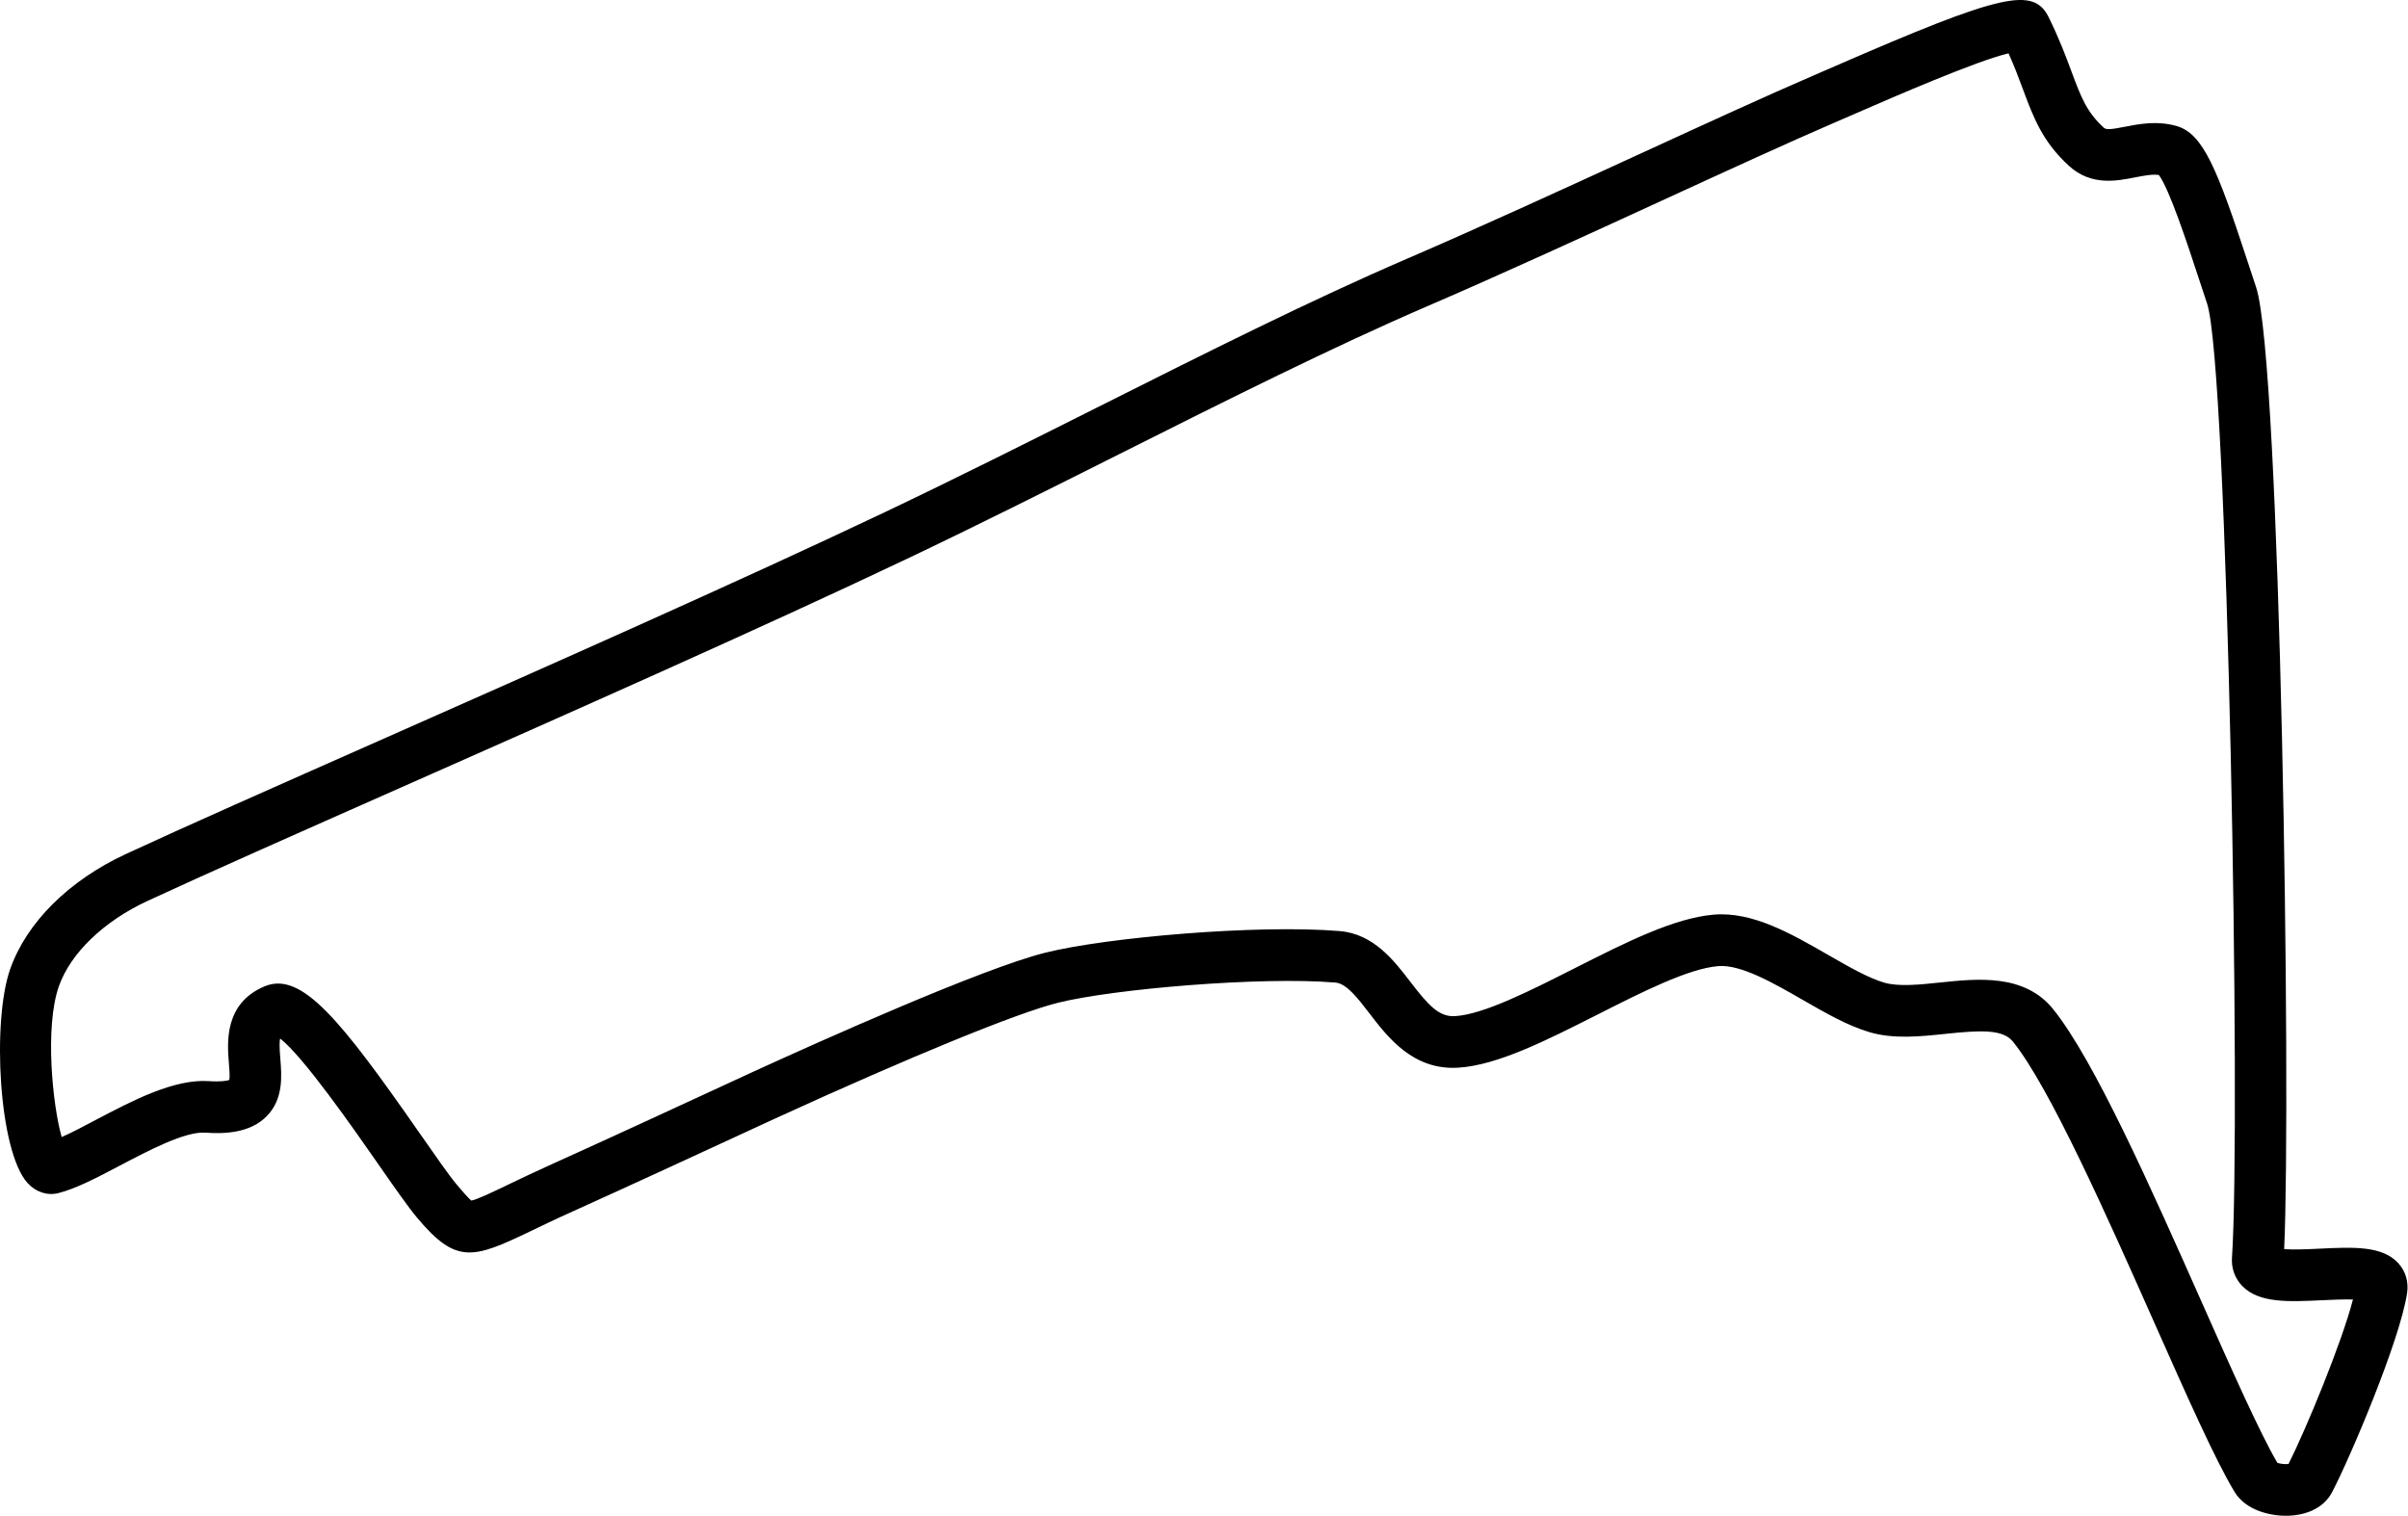 <?xml version="1.0" encoding="UTF-8" standalone="no"?>
<!DOCTYPE svg PUBLIC "-//W3C//DTD SVG 1.1//EN" "http://www.w3.org/Graphics/SVG/1.1/DTD/svg11.dtd">
<svg width="100%" height="100%" viewBox="0 0 4372 2753" version="1.1" xmlns="http://www.w3.org/2000/svg" xmlns:xlink="http://www.w3.org/1999/xlink" xml:space="preserve" xmlns:serif="http://www.serif.com/" style="fill-rule:evenodd;clip-rule:evenodd;stroke-linejoin:round;stroke-miterlimit:2;">
    <g transform="matrix(1,0,0,1,-0.002,0.017)">
        <path d="M4198.31,2742.49C4185.68,2748.28 4170.81,2751.59 4154.31,2752.11C4122.18,2753.11 4077.42,2742.35 4057.1,2708.83C4022.32,2651.36 3970.7,2535.12 3910.95,2400.55C3826.55,2210.47 3721.52,1973.93 3654.66,1891.16C3636.09,1868.16 3594.23,1870.68 3532.47,1877.16C3486.2,1881.99 3438.35,1887 3394.47,1874.16C3354.87,1862.51 3314.95,1839.53 3272.67,1815.25C3220.14,1785.02 3160.59,1750.79 3119.75,1754.15C3065.45,1758.58 2981.44,1801.15 2900.26,1842.25C2806.78,1889.54 2718.46,1934.25 2647.48,1938.58C2565.76,1943.58 2519.79,1883.58 2486.2,1839.73C2464.91,1811.95 2444.78,1785.73 2424.57,1784.02C2289.12,1772.78 2021.52,1795.57 1920.65,1820.75C1846.19,1839.35 1654.01,1918.03 1406.59,2031.23C1396.04,2036.02 1375.7,2045.47 1348.95,2057.84C1272.86,2093.03 1145.54,2151.84 1039.52,2199.73C1008.27,2213.73 982.96,2225.99 962.13,2236C858.19,2285.87 828.13,2295.46 757.43,2211.15C740.87,2191.41 716.7,2156.72 686.14,2112.82C640.88,2047.82 550.94,1918.74 508.62,1885.6C507.22,1891.26 507.27,1901.6 508.95,1922.23C511.51,1953.15 514.95,1995.52 484.19,2026.73C453.19,2058.21 405.69,2058.82 372.65,2056.56C336.04,2054.06 270.21,2088.73 217.29,2116.56C176.4,2138.05 137.8,2158.37 105.88,2166.31C85.88,2171.31 65.02,2164.46 50.06,2148.03C-2.4,2090.29 -14.85,1854 18.52,1759.46C48.43,1674.82 124.92,1598.72 228.44,1550.69C333.5,1501.9 499.79,1428.33 692.44,1343.08C983.14,1214.43 1344.92,1054.33 1606.01,930.18C1733.27,869.7 1864.01,804.07 1990.37,740.63C2190.84,639.99 2380.11,544.92 2554.92,469.63C2688.98,411.84 2842.82,341.2 2978.74,278.78C3097.44,224.28 3209.61,172.78 3293.39,136.72L3333.49,119.32C3634.21,-11.56 3691.96,-24.68 3719.64,31.32C3738.77,70.12 3750.54,101.73 3760.93,129.62C3778,175.44 3788.26,203.1 3819.69,231.86C3824.14,235.95 3833.19,235 3858.13,230.1C3883.91,225.1 3916.02,218.79 3951.4,228.66C4000.22,242.27 4025.74,307.18 4081.05,475.57C4086.11,490.97 4091.18,506.34 4096.17,521.32C4140.87,655.05 4159.98,1988.62 4147.17,2268.08C4165.1,2269.4 4193.25,2268.08 4212.01,2267.16C4273.01,2264.23 4325.67,2261.73 4354.65,2293.86C4367.85,2308.54 4373.43,2327.8 4370.32,2348.15C4357.19,2434.3 4267.04,2646.66 4234.04,2709.62C4226.5,2723.99 4214.15,2735.16 4198.29,2742.43M4134.8,2656C4139.87,2658 4148.97,2658.88 4155.09,2658.16C4187.44,2593.74 4251.5,2438.54 4272.09,2359.5C4255.18,2358.96 4232.31,2360.04 4216.46,2360.81C4154.93,2363.75 4101.78,2366.29 4071.22,2335.13C4057.78,2321.39 4050.92,2302.48 4052.43,2283.31C4068.83,2040.17 4044.88,663.83 4007.2,551.08C4002.14,535.95 3997.03,520.4 3991.9,504.85C3971.8,443.63 3938.85,343.31 3919.61,317.68C3907.03,316.07 3892.52,318.92 3876.09,322.14C3842.46,328.73 3796.41,337.76 3756.3,301.01C3708.23,257.01 3691.9,213.13 3673,162.37C3665.7,142.75 3657.68,121.17 3646.75,96.8C3588.13,110.68 3438.9,175.63 3370.83,205.27L3330.36,222.81C3247.69,258.44 3136,309.74 3017.84,364C2881.57,426.63 2727.11,497.52 2592,555.75C2419.86,630 2231.59,724.4 2032.41,824.41C1905.54,888.08 1774.41,953.94 1646.26,1014.85C1384,1139.54 1021.57,1299.94 730.35,1428.85C538.14,1513.91 372.35,1587.32 267.92,1635.75C188.33,1672.67 128.15,1730.6 106.92,1790.75C81.05,1864 95.29,2006.23 112,2064.52C130.69,2056.47 152.27,2044.78 173.64,2033.52C240.28,1998.52 315.88,1958.7 379.04,1962.99C401.94,1964.56 412.51,1962.2 416.42,1960.88C417.52,1954.18 416.34,1939.79 415.53,1929.88C412.41,1892.16 407.34,1821.8 480.07,1790.99C547.4,1762.64 618,1850.99 763.07,2059.21C791.14,2099.52 815.42,2134.34 829.27,2150.87C836.04,2158.87 849.47,2174.87 855.89,2179.87C866.29,2177.99 893.18,2165.04 921.56,2151.45C942.94,2141.18 968.87,2128.71 1001,2114.23C1106.58,2066.59 1233.67,2007.81 1309.61,1972.71C1336.49,1960.26 1356.99,1950.84 1367.61,1945.93C1488.77,1890.51 1783.03,1758.46 1897.95,1729.76C2008.62,1702.11 2282.4,1678.1 2432.35,1690.55C2493.95,1695.66 2530.92,1743.91 2560.64,1782.68C2594.1,1826.33 2613.04,1846.68 2641.84,1844.98C2693.4,1841.86 2777.04,1799.52 2857.95,1758.55C2951.33,1711.28 3039.5,1666.63 3112.1,1660.66C3182.1,1654.93 3251.88,1695.09 3319.43,1733.95C3356.73,1755.39 3391.98,1775.66 3420.89,1784.15C3447.06,1791.83 3485.55,1787.8 3522.79,1783.89C3590.87,1776.77 3675.65,1767.89 3727.66,1832.25C3802.26,1924.63 3905.54,2157.25 3996.66,2362.48C4051.24,2485.4 4102.87,2601.66 4134.81,2656.04" style="fill-rule:nonzero;"/>
    </g>
</svg>
